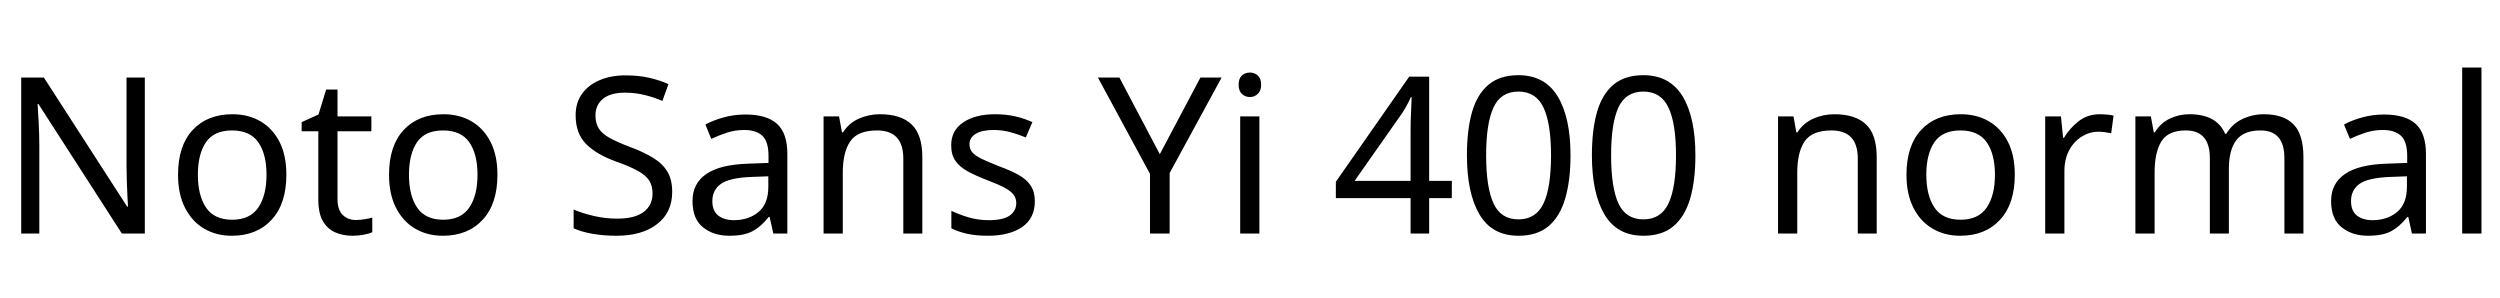 <svg xmlns="http://www.w3.org/2000/svg" xmlns:xlink="http://www.w3.org/1999/xlink" width="274.656" height="32.688"><path fill="black" d="M15.91 8.52L15.91 25.66L13.39 25.66L4.22 11.42L4.13 11.42Q4.18 12.26 4.25 13.51Q4.32 14.76 4.32 16.08L4.32 16.08L4.32 25.66L2.33 25.66L2.33 8.52L4.82 8.52L13.97 22.70L14.06 22.70Q14.04 22.32 14.00 21.55Q13.97 20.78 13.93 19.87Q13.90 18.96 13.90 18.19L13.90 18.19L13.90 8.52L15.91 8.52ZM31.46 19.20L31.46 19.20Q31.46 22.39 29.84 24.14Q28.22 25.90 25.46 25.90L25.46 25.90Q23.76 25.90 22.43 25.12Q21.10 24.34 20.33 22.84Q19.56 21.34 19.56 19.20L19.56 19.20Q19.56 16.01 21.17 14.28Q22.78 12.55 25.54 12.55L25.54 12.55Q27.29 12.55 28.62 13.33Q29.95 14.11 30.71 15.59Q31.46 17.06 31.46 19.20ZM21.74 19.20L21.74 19.20Q21.74 21.48 22.64 22.81Q23.54 24.14 25.51 24.14L25.51 24.14Q27.46 24.14 28.37 22.81Q29.28 21.48 29.28 19.20L29.28 19.20Q29.28 16.92 28.37 15.62Q27.46 14.33 25.49 14.33L25.49 14.33Q23.52 14.33 22.63 15.62Q21.74 16.92 21.74 19.20ZM39.10 24.17L39.10 24.17Q39.58 24.17 40.08 24.08Q40.58 24 40.90 23.90L40.90 23.90L40.90 25.51Q40.56 25.68 39.94 25.79Q39.31 25.90 38.74 25.90L38.74 25.90Q37.73 25.90 36.88 25.55Q36.02 25.20 35.50 24.34Q34.97 23.47 34.97 21.91L34.97 21.91L34.97 14.42L33.14 14.42L33.14 13.42L34.99 12.58L35.83 9.84L37.08 9.84L37.08 12.79L40.80 12.79L40.80 14.42L37.08 14.42L37.08 21.86Q37.08 23.04 37.64 23.60Q38.21 24.17 39.10 24.17ZM54.65 19.20L54.65 19.20Q54.65 22.39 53.03 24.14Q51.41 25.90 48.65 25.90L48.65 25.90Q46.94 25.90 45.61 25.12Q44.28 24.34 43.51 22.84Q42.74 21.34 42.74 19.20L42.74 19.20Q42.74 16.01 44.35 14.28Q45.96 12.55 48.72 12.55L48.72 12.55Q50.47 12.55 51.80 13.33Q53.14 14.11 53.89 15.59Q54.65 17.06 54.65 19.20ZM44.93 19.20L44.93 19.20Q44.93 21.48 45.83 22.81Q46.73 24.14 48.70 24.14L48.70 24.14Q50.64 24.14 51.55 22.81Q52.46 21.48 52.46 19.20L52.46 19.20Q52.46 16.92 51.55 15.62Q50.64 14.33 48.67 14.33L48.67 14.33Q46.70 14.33 45.82 15.62Q44.93 16.92 44.93 19.20ZM73.85 21.07L73.85 21.07Q73.85 23.35 72.19 24.62Q70.54 25.90 67.73 25.90L67.73 25.90Q66.29 25.90 65.06 25.68Q63.84 25.46 63.02 25.08L63.02 25.08L63.02 23.02Q63.89 23.40 65.17 23.71Q66.46 24.02 67.82 24.02L67.82 24.02Q69.74 24.02 70.72 23.28Q71.69 22.54 71.69 21.26L71.69 21.26Q71.69 20.42 71.33 19.85Q70.97 19.27 70.09 18.78Q69.22 18.29 67.66 17.74L67.66 17.74Q65.47 16.94 64.36 15.79Q63.24 14.64 63.24 12.65L63.24 12.65Q63.24 11.28 63.94 10.31Q64.63 9.34 65.87 8.81Q67.10 8.28 68.71 8.28L68.71 8.28Q70.13 8.28 71.30 8.54Q72.48 8.81 73.44 9.24L73.44 9.24L72.77 11.09Q71.88 10.70 70.84 10.44Q69.79 10.18 68.66 10.18L68.66 10.18Q67.06 10.18 66.24 10.86Q65.42 11.54 65.42 12.67L65.42 12.67Q65.42 13.54 65.78 14.11Q66.14 14.69 66.96 15.14Q67.78 15.60 69.17 16.13L69.17 16.13Q70.68 16.68 71.72 17.32Q72.77 17.95 73.31 18.84Q73.85 19.73 73.85 21.07ZM81.89 12.58L81.89 12.58Q84.24 12.58 85.37 13.61Q86.50 14.64 86.50 16.90L86.50 16.90L86.50 25.66L84.96 25.66L84.55 23.83L84.46 23.83Q83.62 24.89 82.69 25.39Q81.77 25.90 80.14 25.90L80.14 25.90Q78.38 25.90 77.23 24.97Q76.08 24.05 76.08 22.08L76.08 22.08Q76.08 20.16 77.59 19.12Q79.10 18.07 82.25 17.98L82.25 17.98L84.43 17.90L84.43 17.14Q84.43 15.53 83.74 14.90Q83.04 14.28 81.77 14.28L81.77 14.28Q80.76 14.28 79.85 14.58Q78.94 14.88 78.14 15.26L78.14 15.26L77.50 13.68Q78.34 13.22 79.49 12.90Q80.64 12.58 81.89 12.58ZM84.41 19.37L82.51 19.44Q80.11 19.54 79.19 20.21Q78.26 20.88 78.26 22.10L78.26 22.10Q78.26 23.18 78.92 23.69Q79.58 24.19 80.62 24.19L80.62 24.19Q82.25 24.19 83.33 23.29Q84.41 22.39 84.41 20.52L84.41 20.52L84.41 19.37ZM96.67 12.55L96.67 12.55Q98.98 12.55 100.15 13.67Q101.33 14.78 101.33 17.28L101.33 17.28L101.33 25.66L99.24 25.66L99.24 17.42Q99.24 14.33 96.36 14.33L96.36 14.33Q94.22 14.33 93.41 15.53Q92.59 16.73 92.59 18.98L92.59 18.98L92.59 25.66L90.48 25.66L90.48 12.79L92.18 12.79L92.50 14.54L92.62 14.54Q93.24 13.54 94.34 13.04Q95.45 12.55 96.67 12.55ZM113.69 22.10L113.69 22.10Q113.69 23.98 112.30 24.94Q110.90 25.90 108.55 25.90L108.55 25.90Q107.21 25.90 106.24 25.68Q105.26 25.46 104.52 25.08L104.52 25.08L104.52 23.16Q105.29 23.54 106.38 23.87Q107.47 24.19 108.60 24.19L108.60 24.19Q110.21 24.19 110.93 23.68Q111.65 23.16 111.65 22.30L111.65 22.30Q111.65 21.82 111.38 21.43Q111.12 21.05 110.44 20.66Q109.75 20.28 108.48 19.80L108.48 19.80Q107.23 19.32 106.34 18.84Q105.46 18.36 104.98 17.69Q104.50 17.02 104.50 15.96L104.50 15.96Q104.50 14.33 105.83 13.44Q107.16 12.55 109.32 12.55L109.32 12.55Q110.50 12.55 111.52 12.78Q112.54 13.01 113.42 13.42L113.42 13.42L112.70 15.10Q111.89 14.76 111.00 14.52Q110.11 14.28 109.18 14.28L109.18 14.28Q107.88 14.28 107.20 14.70Q106.51 15.12 106.51 15.84L106.51 15.84Q106.51 16.37 106.82 16.74Q107.14 17.11 107.87 17.46Q108.60 17.81 109.82 18.29L109.82 18.29Q111.05 18.74 111.91 19.22Q112.78 19.70 113.23 20.39Q113.69 21.07 113.69 22.10ZM122.98 8.52L127.42 16.94L131.88 8.52L134.21 8.52L128.50 19.01L128.50 25.66L126.34 25.66L126.34 19.10L120.62 8.52L122.98 8.52ZM137.33 7.97L137.33 7.97Q137.81 7.97 138.18 8.29Q138.55 8.62 138.55 9.31L138.55 9.31Q138.55 9.98 138.18 10.32Q137.81 10.66 137.33 10.66L137.33 10.66Q136.80 10.66 136.44 10.32Q136.08 9.98 136.08 9.31L136.08 9.31Q136.08 8.62 136.44 8.29Q136.80 7.97 137.33 7.97ZM136.25 12.79L138.36 12.79L138.36 25.66L136.25 25.66L136.25 12.79ZM159.50 19.87L159.50 21.77L157.01 21.77L157.01 25.66L154.97 25.66L154.97 21.77L146.76 21.77L146.76 19.97L154.82 8.42L157.01 8.42L157.01 19.87L159.50 19.87ZM154.97 19.87L154.97 14.47Q154.97 13.22 155.02 12.35Q155.06 11.47 155.09 10.68L155.09 10.68L154.99 10.68Q154.80 11.14 154.51 11.66Q154.22 12.19 153.96 12.55L153.96 12.55L148.82 19.87L154.97 19.87ZM172.54 17.06L172.54 17.06Q172.54 19.82 171.96 21.80Q171.38 23.78 170.14 24.84Q168.89 25.90 166.82 25.90L166.82 25.90Q163.92 25.90 162.54 23.56Q161.16 21.22 161.16 17.06L161.16 17.06Q161.16 14.28 161.72 12.31Q162.29 10.34 163.54 9.30Q164.78 8.26 166.82 8.26L166.82 8.26Q169.70 8.26 171.12 10.57Q172.54 12.89 172.54 17.06ZM163.27 17.06L163.27 17.06Q163.27 20.59 164.08 22.34Q164.88 24.10 166.82 24.10L166.82 24.10Q168.74 24.10 169.57 22.36Q170.40 20.62 170.40 17.06L170.40 17.06Q170.40 13.56 169.57 11.81Q168.74 10.06 166.82 10.06L166.82 10.06Q164.88 10.06 164.08 11.81Q163.27 13.56 163.27 17.06ZM186.26 17.06L186.26 17.06Q186.26 19.82 185.69 21.80Q185.11 23.78 183.86 24.84Q182.62 25.90 180.55 25.90L180.55 25.90Q177.65 25.90 176.27 23.56Q174.89 21.22 174.89 17.06L174.89 17.06Q174.89 14.28 175.45 12.31Q176.02 10.34 177.26 9.30Q178.51 8.26 180.55 8.26L180.55 8.26Q183.43 8.26 184.85 10.57Q186.26 12.89 186.26 17.06ZM177 17.06L177 17.06Q177 20.59 177.80 22.34Q178.61 24.10 180.55 24.10L180.55 24.10Q182.47 24.10 183.30 22.36Q184.13 20.62 184.13 17.06L184.13 17.06Q184.13 13.56 183.30 11.81Q182.47 10.06 180.55 10.06L180.55 10.06Q178.61 10.06 177.80 11.81Q177 13.56 177 17.06ZM201.53 12.55L201.53 12.55Q203.83 12.55 205.01 13.67Q206.18 14.78 206.18 17.28L206.18 17.28L206.18 25.66L204.10 25.66L204.10 17.42Q204.10 14.33 201.22 14.33L201.22 14.33Q199.08 14.33 198.26 15.53Q197.45 16.73 197.45 18.98L197.45 18.98L197.45 25.66L195.34 25.66L195.34 12.79L197.04 12.79L197.35 14.54L197.47 14.54Q198.10 13.54 199.20 13.04Q200.30 12.55 201.53 12.55ZM221.35 19.20L221.35 19.20Q221.35 22.39 219.73 24.14Q218.11 25.90 215.35 25.90L215.35 25.90Q213.65 25.90 212.32 25.12Q210.98 24.34 210.22 22.84Q209.45 21.34 209.45 19.20L209.45 19.20Q209.45 16.01 211.06 14.28Q212.66 12.55 215.42 12.55L215.42 12.55Q217.18 12.55 218.51 13.33Q219.84 14.11 220.60 15.59Q221.35 17.06 221.35 19.20ZM211.63 19.20L211.63 19.20Q211.63 21.48 212.53 22.81Q213.43 24.14 215.40 24.14L215.40 24.14Q217.34 24.14 218.26 22.81Q219.17 21.48 219.17 19.20L219.17 19.20Q219.17 16.92 218.26 15.62Q217.34 14.33 215.38 14.33L215.38 14.33Q213.41 14.33 212.52 15.62Q211.63 16.92 211.63 19.20ZM230.69 12.55L230.69 12.55Q231.05 12.55 231.47 12.59Q231.89 12.62 232.20 12.70L232.20 12.70L231.94 14.64Q231.62 14.57 231.25 14.52Q230.88 14.47 230.54 14.47L230.54 14.47Q229.56 14.47 228.70 15.01Q227.83 15.55 227.32 16.52Q226.80 17.50 226.80 18.79L226.80 18.79L226.80 25.66L224.69 25.66L224.69 12.79L226.42 12.79L226.66 15.14L226.75 15.14Q227.38 14.09 228.36 13.32Q229.34 12.55 230.69 12.55ZM248.71 12.55L248.71 12.55Q250.90 12.55 251.98 13.67Q253.06 14.78 253.06 17.28L253.06 17.28L253.06 25.66L250.97 25.66L250.97 17.38Q250.97 14.33 248.35 14.33L248.35 14.33Q246.48 14.33 245.68 15.41Q244.87 16.49 244.87 18.55L244.87 18.55L244.87 25.66L242.78 25.66L242.78 17.38Q242.78 14.33 240.14 14.33L240.14 14.33Q238.20 14.33 237.46 15.53Q236.71 16.73 236.71 18.98L236.71 18.98L236.71 25.66L234.60 25.66L234.60 12.79L236.30 12.79L236.62 14.54L236.74 14.54Q237.34 13.54 238.36 13.04Q239.38 12.55 240.53 12.55L240.53 12.55Q243.55 12.55 244.46 14.71L244.46 14.71L244.58 14.71Q245.23 13.61 246.35 13.08Q247.46 12.55 248.71 12.55ZM261.91 12.58L261.91 12.58Q264.26 12.58 265.39 13.61Q266.52 14.64 266.52 16.90L266.52 16.90L266.52 25.66L264.98 25.66L264.58 23.83L264.48 23.83Q263.64 24.89 262.72 25.39Q261.79 25.90 260.16 25.90L260.16 25.90Q258.41 25.90 257.26 24.97Q256.10 24.05 256.10 22.08L256.10 22.08Q256.10 20.16 257.62 19.12Q259.13 18.07 262.27 17.98L262.27 17.98L264.46 17.90L264.46 17.14Q264.46 15.53 263.76 14.90Q263.06 14.28 261.79 14.28L261.79 14.28Q260.78 14.28 259.87 14.58Q258.96 14.88 258.17 15.26L258.17 15.26L257.52 13.68Q258.36 13.22 259.51 12.90Q260.66 12.58 261.91 12.58ZM264.43 19.37L262.54 19.44Q260.14 19.54 259.21 20.21Q258.29 20.88 258.29 22.10L258.29 22.10Q258.29 23.18 258.95 23.69Q259.61 24.19 260.64 24.19L260.64 24.19Q262.27 24.19 263.35 23.29Q264.43 22.39 264.43 20.52L264.43 20.52L264.43 19.37ZM272.62 7.42L272.62 25.66L270.50 25.66L270.50 7.42L272.62 7.42Z"/></svg>